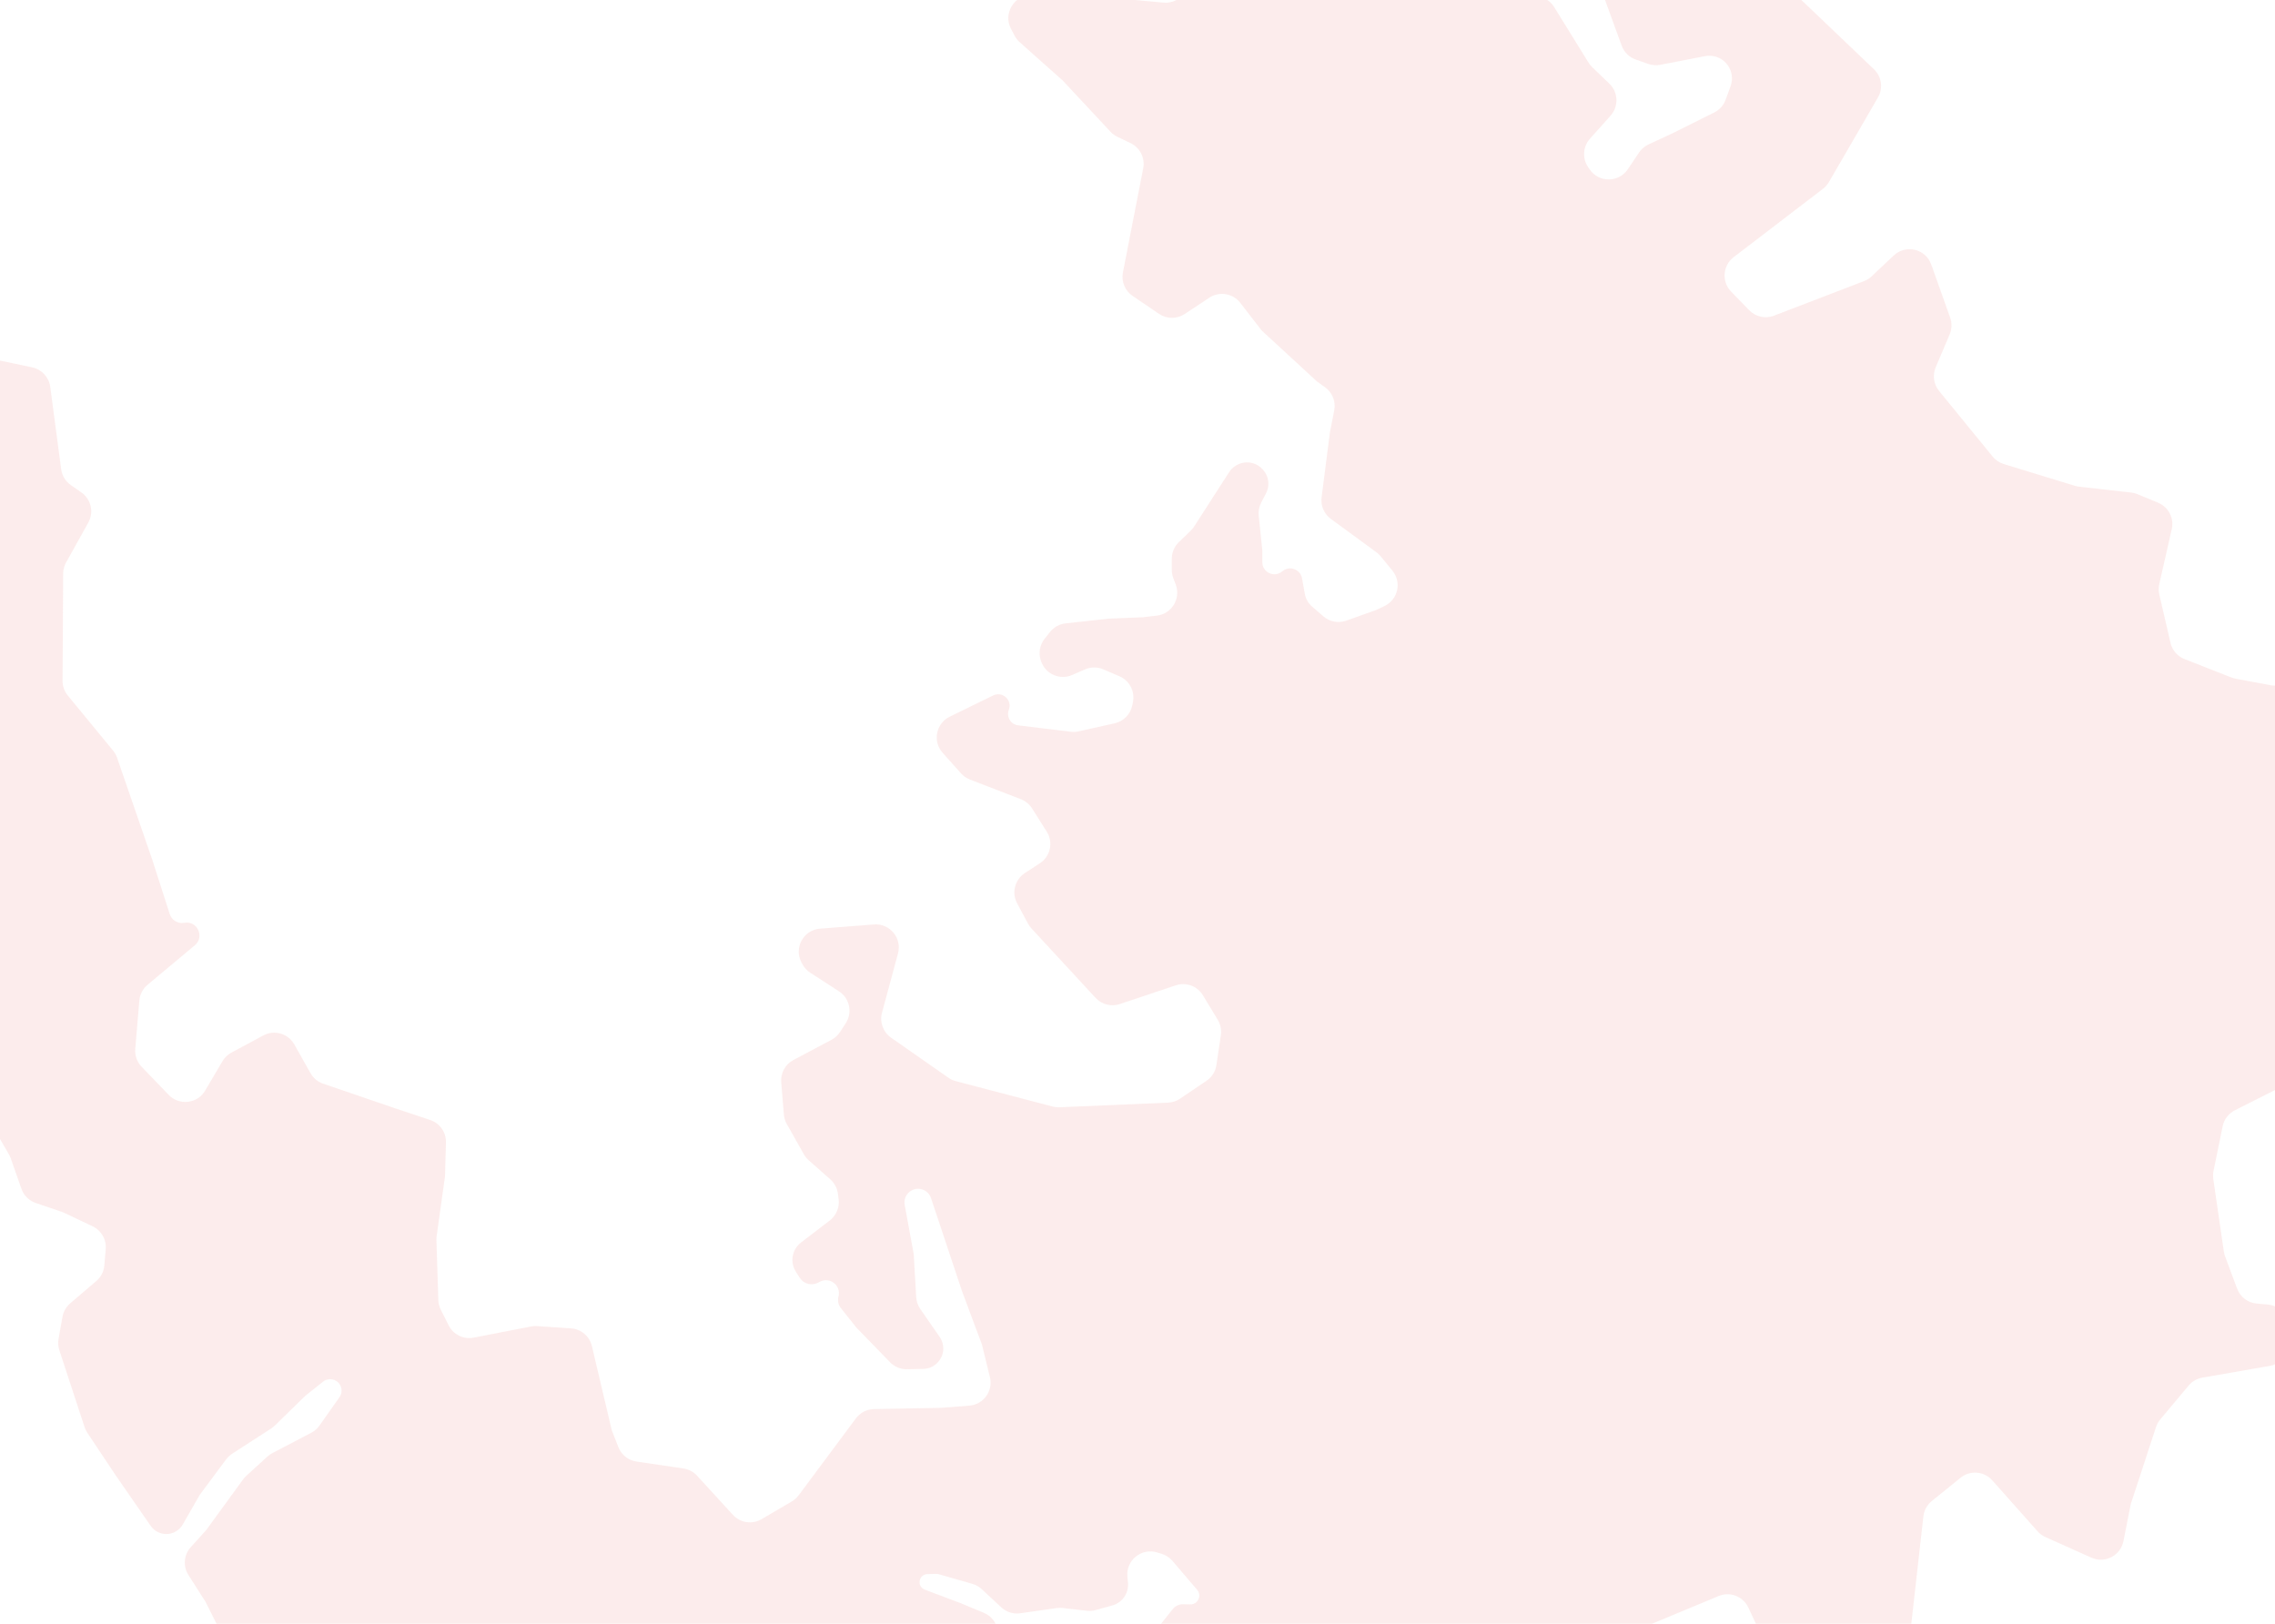 <svg width="395" height="282" viewBox="0 0 395 282" fill="none" xmlns="http://www.w3.org/2000/svg">
<g opacity="0.2" clip-path="url(#clip0_2644_2832)">
<path fill-rule="evenodd" clip-rule="evenodd" d="M-60.632 101.39C-60.654 102.609 -60.118 103.772 -59.177 104.548L-54.535 108.373C-54.376 108.504 -54.228 108.647 -54.091 108.801L-50.298 113.065C-49.658 113.784 -48.781 114.249 -47.827 114.373L-44.438 114.816C-43.253 114.97 -42.199 115.647 -41.565 116.659L-39.546 119.884C-38.723 121.2 -37.212 121.92 -35.672 121.732L-28.993 120.917C-27.72 120.762 -26.45 121.226 -25.577 122.165L-17.159 131.229C-16.197 132.265 -15.853 133.732 -16.255 135.087L-16.654 136.435C-17.205 138.295 -16.343 140.282 -14.608 141.149L-14.186 141.36C-13.646 141.63 -13.175 142.018 -12.807 142.495L-7.931 148.816C-7.644 149.189 -7.424 149.61 -7.283 150.059L-5.839 154.648C-5.237 156.561 -6.31 158.597 -8.227 159.182L-8.657 159.313C-9.035 159.429 -9.373 159.65 -9.629 159.951C-10.509 160.983 -10.176 162.567 -8.957 163.159L-7.815 163.713C-7.281 163.972 -6.834 164.381 -6.529 164.89L-5.967 165.828C-5.428 166.727 -5.264 167.801 -5.508 168.819L-6.494 172.919C-6.733 173.915 -7.345 174.781 -8.205 175.339L-9.503 176.182C-10.726 176.976 -11.42 178.374 -11.314 179.829L-10.9 185.469C-10.798 186.855 -9.984 188.089 -8.75 188.729L-4.784 190.783C-4.107 191.134 -3.543 191.671 -3.161 192.332L1.555 200.484C1.68 200.701 1.785 200.929 1.868 201.165L3.72 206.453C4.126 207.613 5.043 208.521 6.206 208.917L10.973 210.54L16.088 212.97C17.595 213.686 18.499 215.262 18.357 216.924L18.113 219.766C18.024 220.813 17.526 221.783 16.727 222.466L12.19 226.342C11.487 226.942 11.014 227.767 10.851 228.676L10.162 232.516C10.045 233.169 10.092 233.84 10.298 234.469L14.684 247.842C14.796 248.186 14.955 248.513 15.156 248.814L20.093 256.22L26.156 264.982C27.161 266.435 29.132 266.838 30.628 265.898C31.085 265.61 31.464 265.215 31.733 264.747L34.694 259.59L39.262 253.44C39.547 253.057 39.899 252.727 40.301 252.467L47.087 248.077C47.311 247.933 47.519 247.766 47.71 247.58L53.044 242.37L56.091 239.948C57.047 239.189 58.455 239.466 59.052 240.53C59.426 241.196 59.383 242.017 58.944 242.641L55.47 247.57C55.104 248.089 54.62 248.514 54.057 248.809L47.262 252.37C46.958 252.529 46.675 252.727 46.421 252.959L42.733 256.326C42.534 256.508 42.353 256.71 42.195 256.929L35.813 265.71L33.12 268.687C31.912 270.023 31.745 272.003 32.715 273.522L35.694 278.19L37.739 282.273C38.037 282.868 38.182 283.529 38.161 284.194L37.857 293.571C37.829 294.446 38.089 295.306 38.596 296.02L41.483 300.076C41.702 300.384 41.877 300.721 42.001 301.078L43.459 305.259C43.522 305.439 43.598 305.615 43.686 305.785L50.088 318.114C50.31 318.541 50.453 319.005 50.51 319.482L51.34 326.416C51.47 327.504 51.148 328.598 50.449 329.442L49.185 330.968C48.066 332.319 46.198 332.783 44.577 332.113L30.81 326.425C30.324 326.223 29.882 325.928 29.51 325.556L22.377 318.423C21.858 317.904 21.492 317.253 21.318 316.54L18.093 303.28L17.052 299.879C16.347 297.576 13.781 296.414 11.585 297.403L6.23 299.814C3.998 300.819 3.285 303.64 4.771 305.585C6.059 307.27 5.717 309.683 4.012 310.945L-1.819 315.26C-3.536 316.531 -3.952 318.926 -2.764 320.701L0.863 326.12L4.196 330.102C5.554 331.724 5.414 334.124 3.876 335.577L0.816 338.467C-0.984 340.168 -0.822 343.08 1.156 344.57L8.483 350.09L10.94 352.462C11.608 353.107 12.48 353.5 13.405 353.573L23.765 354.387C25.267 354.506 26.575 355.458 27.15 356.85L33.191 371.503C33.442 372.111 33.539 372.773 33.473 373.428L32.816 379.951C32.736 380.746 32.42 381.498 31.91 382.111L27.914 386.907C27.774 387.076 27.62 387.232 27.455 387.375L18.976 394.696C17.639 395.85 17.217 397.744 17.938 399.356L25.683 416.675C26.028 417.445 26.12 418.305 25.947 419.13L23.653 430.046C23.078 432.784 25.418 435.251 28.182 434.821L36.638 433.507C36.841 433.476 37.047 433.46 37.252 433.46H41.892C43.573 433.46 44.875 431.99 44.672 430.322C44.595 429.693 44.307 429.108 43.855 428.664L36.813 421.74L31.573 416.24L26.811 410.46C26.496 410.077 26.254 409.638 26.099 409.166L24.269 403.6C23.675 401.794 24.584 399.837 26.346 399.125C27.939 398.482 29.764 399.05 30.71 400.483L37.681 411.04C37.934 411.424 38.252 411.761 38.619 412.037L45.58 417.255C46.515 417.956 47.097 419.031 47.172 420.198L47.712 428.559C47.835 430.466 49.289 432.019 51.183 432.268L62.927 433.809C64.311 433.991 65.604 433.083 65.903 431.72L67.105 419.262C67.13 418.995 67.129 418.725 67.101 418.458L66.269 410.586C66.059 408.604 67.341 406.77 69.275 406.286L69.817 406.15C71.115 405.825 72.163 404.874 72.613 403.614L74.781 397.542C74.935 397.111 75.013 396.656 75.013 396.197V389.607C75.013 388.522 74.573 387.484 73.793 386.731L67.523 380.67L63.622 376.023C62.783 375.025 62.484 373.68 62.82 372.42L63.459 370.026C63.67 369.234 63.633 368.397 63.354 367.628L61.814 363.391C61.707 363.098 61.635 362.794 61.6 362.484L60.356 351.716C60.308 351.301 60.325 350.882 60.407 350.472L61.533 344.84L62.026 339.845C62.182 338.258 63.267 336.915 64.786 336.428L69.273 334.99L73.063 333.652C74.796 333.04 75.889 331.325 75.713 329.496L75.073 322.866C75.041 322.532 74.734 322.294 74.402 322.346C73.708 322.455 73.45 321.468 74.109 321.224L77.285 320.046C77.35 320.022 77.418 320.005 77.487 319.997L85.063 319.017C86.262 318.862 86.423 317.192 85.276 316.81C84.498 316.551 84.241 315.577 84.792 314.968L87.255 312.246C87.957 311.469 88.968 311.044 90.015 311.085L96.936 311.358C97.462 311.379 97.988 311.296 98.482 311.113L107.104 307.92C107.586 307.742 108.029 307.472 108.409 307.126L111.399 304.402C111.932 303.916 112.324 303.296 112.533 302.605L113.416 299.693C113.757 298.568 114.575 297.651 115.653 297.183L118.217 296.072C119.013 295.727 119.9 295.65 120.743 295.852L131.423 298.42L141.044 301.53L148.387 303.841C149.289 304.124 150.262 304.08 151.133 303.714L154.07 302.484C154.652 302.241 155.146 301.826 155.488 301.295C156.376 299.918 156.047 298.088 154.736 297.106L152.796 295.651C152.372 295.334 152.015 294.935 151.747 294.478L149.654 290.92L148.939 289.746C148.029 288.25 148.758 286.296 150.426 285.761C151.993 285.259 153.642 286.259 153.921 287.881L153.967 288.152C154.081 288.817 154.42 289.423 154.927 289.868L158.649 293.136C159.138 293.566 159.724 293.869 160.357 294.021L165.446 295.238C166.869 295.578 168.364 295.115 169.344 294.03L170.863 292.35L172.989 289.702C173.704 288.81 174.004 287.655 173.813 286.528L173.233 283.113C173.003 281.76 172.096 280.62 170.83 280.091L166.873 278.44L160.563 276.063C160.366 275.989 160.188 275.871 160.043 275.718C159.214 274.843 159.812 273.399 161.017 273.367L162.45 273.328C162.658 273.323 162.865 273.349 163.065 273.406L168.822 275.056C169.428 275.229 169.984 275.544 170.445 275.973L173.844 279.137C174.729 279.961 175.939 280.341 177.136 280.169L183.473 279.263C183.812 279.215 184.156 279.21 184.496 279.249L188.701 279.731C189.211 279.79 189.728 279.75 190.223 279.613L193.132 278.808C193.991 278.571 194.736 278.033 195.232 277.292C195.705 276.586 195.922 275.738 195.846 274.89L195.747 273.783C195.493 270.946 198.201 268.76 200.92 269.607L201.72 269.856C202.441 270.081 203.084 270.505 203.574 271.079L207.862 276.104C207.916 276.168 207.965 276.236 208.008 276.308C208.63 277.34 207.868 278.653 206.663 278.625L205.419 278.596C204.728 278.579 204.07 278.886 203.639 279.425L201.683 281.869C201.132 282.557 200.824 283.408 200.806 284.289L200.713 288.936C200.707 289.264 200.66 289.59 200.573 289.907L199.717 293.05C199.628 293.375 199.583 293.711 199.583 294.047V296.943C199.583 298.046 198.518 298.837 197.461 298.517C196.988 298.373 196.605 298.024 196.417 297.567L193.333 290.05L192.75 288.747C192.117 287.332 190.725 286.411 189.176 286.381L186.899 286.337C185.977 286.32 185.077 286.621 184.352 287.19L170.594 297.992C170.037 298.429 169.606 299.007 169.345 299.666L167.358 304.688C167.203 305.08 166.986 305.445 166.717 305.77L161.152 312.475C160.657 313.072 160.346 313.8 160.257 314.571L159.778 318.715C159.69 319.476 159.823 320.246 160.16 320.933L162.223 325.146C162.859 326.445 164.148 327.3 165.593 327.38L166.077 327.407C167.149 327.466 168.152 327.956 168.857 328.765L169.886 329.944C170.983 331.202 170.674 333.147 169.24 334.002C168.468 334.463 167.516 334.505 166.706 334.114L163.882 332.752C162.444 332.059 160.732 332.286 159.526 333.331L157.161 335.379C156.983 335.532 156.785 335.66 156.572 335.757C154.756 336.591 152.751 335.041 153.1 333.073L153.957 328.242C154.001 327.995 154.022 327.743 154.019 327.492L153.909 318.875C153.899 318.064 153.642 317.276 153.174 316.614L151.621 314.423C150.788 313.247 149.387 312.61 147.954 312.755L141.298 313.43C140.715 313.489 140.127 313.42 139.574 313.227L136.073 312.003C133.94 311.257 131.613 312.426 130.937 314.582L127.975 324.023C127.631 325.121 126.83 326.017 125.778 326.483L119.168 329.41C118.853 329.549 118.521 329.648 118.181 329.702L110.033 331.008C109.097 331.158 108.139 330.971 107.328 330.48L104.595 328.825C104.1 328.525 103.676 328.122 103.352 327.642L101.956 325.575C101.057 324.245 99.45 323.58 97.874 323.889L83.243 326.75C80.931 327.235 80.58 330.389 82.706 331.418C83.14 331.627 83.627 331.708 84.105 331.648L84.166 331.64C86.123 331.393 87.675 333.261 87.073 335.139L86.533 336.825C86.343 337.419 86.301 338.051 86.411 338.665L86.858 341.17C87.023 342.094 87.508 342.93 88.227 343.533L90.624 345.541C91.312 346.117 91.644 347.013 91.497 347.897C91.281 349.202 90.096 350.121 88.778 350.007L86.107 349.774C85.625 349.732 85.14 349.808 84.694 349.995L83.092 350.666C81.708 351.246 81.458 353.1 82.639 354.026C82.794 354.148 82.931 354.293 83.043 354.455L87.332 360.663C87.519 360.933 87.738 361.18 87.985 361.396L90.822 363.885C92.445 365.309 94.905 365.188 96.38 363.612L96.976 362.975C97.147 362.792 97.301 362.593 97.435 362.381L99.939 358.425C100.29 357.87 100.499 357.237 100.548 356.582L100.654 355.143C100.775 353.521 101.866 352.133 103.414 351.633L104.788 351.189C104.991 351.123 105.2 351.074 105.411 351.041L109.231 350.456C110.259 350.298 111.185 349.746 111.813 348.917L114.333 345.59L120.15 339.297C120.345 339.086 120.517 338.855 120.662 338.607L123.084 334.482C123.514 333.749 124.383 333.397 125.201 333.623C126.351 333.941 126.916 335.237 126.367 336.295L120.835 346.956C120.577 347.453 120.217 347.891 119.779 348.24L114.953 352.09L107.214 356.7L101.137 361.238C100.948 361.379 100.772 361.537 100.611 361.709L96.581 366.012C94.983 367.718 95.183 370.425 97.014 371.879L101.988 375.827C103.444 376.982 103.911 378.989 103.117 380.669L101.056 385.028C100.531 386.14 100.546 387.432 101.097 388.532L103.223 392.77L106.376 401.584C106.679 402.43 107.258 403.149 108.019 403.626L125.349 414.482C126.694 415.325 128.411 415.293 129.724 414.399L132.807 412.298C133.457 411.856 133.962 411.232 134.259 410.504L138.233 400.77L143.151 392.19C143.713 391.21 144.664 390.512 145.768 390.271L154.209 388.429C154.662 388.331 155.128 388.311 155.588 388.372L168.553 390.092C168.846 390.13 169.142 390.137 169.436 390.11L176.945 389.436C177.137 389.419 177.33 389.415 177.523 389.426L179.379 389.528C180.651 389.599 181.815 390.271 182.51 391.339L183.241 392.462C184.466 394.342 183.904 396.863 181.996 398.045L178.613 400.14L169.927 405.992C168.308 407.082 167.713 409.181 168.518 410.959L171.741 418.078C172.219 419.134 173.131 419.93 174.242 420.261L179.604 421.86L180.967 422.25C183.107 422.861 184.336 425.101 183.703 427.235L183.376 428.334C182.852 430.099 183.601 431.994 185.19 432.924L187.814 434.461C188.64 434.944 189.611 435.116 190.552 434.944L196.675 433.829C197.948 433.598 199.03 432.765 199.579 431.593L200.717 429.17C201.187 428.168 202.051 427.406 203.103 427.065L208.374 425.353C209.986 424.83 211.093 423.347 211.137 421.653L211.144 421.39C211.175 420.188 210.651 419.024 209.739 418.241C208.995 417.602 208.032 417.25 207.051 417.267L201.823 417.36L198.734 417.003C197.333 416.841 196.131 415.93 195.595 414.626L195.574 414.575C194.919 412.98 195.419 411.144 196.792 410.101C197.311 409.707 197.922 409.453 198.568 409.363L202.587 408.802C203.392 408.69 204.144 408.335 204.743 407.784L207.567 405.186C208.195 404.608 208.49 403.753 208.352 402.91C208.048 401.056 209.794 399.527 211.591 400.073L211.814 400.14L217.299 401.488C218.553 401.796 219.444 402.906 219.475 404.197C219.512 405.804 220.868 407.065 222.474 406.985L229.045 406.661C229.455 406.64 229.859 406.557 230.244 406.414L234.803 404.715C235.596 404.419 236.275 403.88 236.742 403.174L238.831 400.019C240.307 397.788 238.973 394.778 236.329 394.373C235.883 394.305 235.427 394.32 234.986 394.417L226.486 396.29C224.575 396.711 222.64 395.688 221.912 393.871L220.659 390.742C220.344 389.955 220.287 389.087 220.497 388.265L220.9 386.689C221.687 383.608 218.346 381.12 215.62 382.757C214.438 383.467 213.772 384.796 213.912 386.167L214.427 391.24C214.575 392.705 213.654 394.066 212.24 394.473L211.444 394.702C209.2 395.347 207.261 393.015 208.305 390.926C208.888 389.761 208.549 388.345 207.5 387.571L206.814 387.064C206.569 386.882 206.355 386.662 206.18 386.412L204.971 384.676C204.08 383.396 205.1 381.66 206.651 381.816C207.297 381.88 207.928 381.598 208.31 381.073L215.496 371.2C216.44 369.902 216.518 368.166 215.693 366.79L213.128 362.51C212.257 361.058 212.936 359.172 214.533 358.607C215.264 358.349 215.847 357.786 216.131 357.064L217.173 354.423C218.481 351.105 215.122 347.863 211.853 349.289L210.121 350.044C209.673 350.24 209.265 350.516 208.916 350.858L204.082 355.611C202.731 356.94 200.593 357.033 199.131 355.826C197.438 354.427 197.327 351.87 198.894 350.332L209.267 340.145C209.712 339.708 210.048 339.173 210.25 338.582L212.826 331.031C213.283 329.692 214.414 328.694 215.799 328.406L232.081 325.026C232.546 324.929 232.989 324.751 233.391 324.499L240.475 320.063C241.858 319.197 242.576 317.578 242.29 315.971L239.117 298.176C238.972 297.359 239.084 296.517 239.438 295.766L244.396 285.265C245.399 283.14 248.009 282.334 250.036 283.522L259.195 288.892C259.797 289.244 260.48 289.434 261.178 289.441L270.881 289.54C271.52 289.547 272.151 289.4 272.722 289.112L286.953 281.94L298.395 277.174C300.373 276.35 302.649 277.231 303.557 279.172L305.702 283.76C306.232 284.894 307.263 285.714 308.487 285.977L325.746 289.676C327.746 290.105 329.747 288.955 330.385 287.012L331.635 283.201C331.72 282.941 331.779 282.673 331.809 282.401L333.95 263.34C334.068 262.296 334.592 261.339 335.409 260.678L340.405 256.633C342.066 255.288 344.491 255.487 345.911 257.084L353.783 265.939C354.159 266.361 354.62 266.7 355.136 266.931L363.126 270.513C365.473 271.566 368.189 270.161 368.687 267.638L369.953 261.22L374.334 247.842C374.492 247.358 374.741 246.909 375.068 246.519L380.004 240.622C380.611 239.897 381.454 239.411 382.385 239.249L394.1 237.207C396.016 236.874 397.413 235.211 397.413 233.267V230.542C397.413 228.473 395.837 226.746 393.777 226.558L391.809 226.379C390.278 226.239 388.962 225.233 388.425 223.792L386.332 218.179C386.233 217.914 386.163 217.639 386.122 217.359L384.284 204.743C384.218 204.284 384.231 203.818 384.324 203.364L385.915 195.586C386.161 194.389 386.94 193.369 388.031 192.818L399.413 187.07L411.478 182.759C412.462 182.407 413.27 181.684 413.728 180.744L416.732 174.575C417.229 173.554 418.138 172.792 419.231 172.48L426.593 170.38C428.788 169.754 430.015 167.421 429.287 165.258L425.718 154.646C425.341 153.526 425.478 152.298 426.093 151.289L427.633 148.762C428.032 148.108 428.234 147.353 428.216 146.587L427.921 133.833C427.891 132.544 427.242 131.349 426.177 130.622L421.279 127.279C420.788 126.944 420.378 126.504 420.079 125.991L414.804 116.95C413.895 115.392 412.054 114.635 410.311 115.103L396.05 118.935C395.473 119.09 394.869 119.113 394.281 119.004L388.18 117.87C387.93 117.823 387.684 117.753 387.447 117.66L379.284 114.451C378.057 113.968 377.146 112.912 376.85 111.628L374.909 103.222C374.774 102.635 374.773 102.025 374.906 101.437L377.076 91.884C377.508 89.982 376.505 88.045 374.702 87.301L371.103 85.814C370.758 85.672 370.396 85.579 370.025 85.537L360.961 84.512C360.717 84.484 360.475 84.434 360.24 84.362L347.905 80.585C347.148 80.354 346.476 79.903 345.976 79.289L336.669 67.88C335.731 66.73 335.507 65.155 336.087 63.788L338.514 58.075C338.906 57.152 338.937 56.116 338.601 55.171L335.318 45.937C334.35 43.216 330.905 42.386 328.804 44.368L324.968 47.988C324.589 48.346 324.143 48.626 323.657 48.813L308.011 54.822C306.515 55.397 304.82 55.023 303.704 53.872L300.561 50.627C298.895 48.909 299.102 46.123 301.001 44.668L316.523 32.783C316.939 32.464 317.289 32.066 317.552 31.613L326.065 16.924C326.991 15.326 326.702 13.301 325.366 12.025L308.173 -4.39L297.209 -17.093C296.203 -18.259 294.618 -18.743 293.133 -18.34L282.7 -15.507C281.521 -15.187 280.553 -14.345 280.072 -13.223L277.338 -6.846C276.937 -5.911 276.907 -4.858 277.256 -3.901L281.565 7.931C281.976 9.057 282.869 9.94 284 10.337L286.183 11.102C286.851 11.336 287.57 11.389 288.265 11.255L296.044 9.753C297.375 9.496 298.744 9.944 299.666 10.937C300.671 12.019 300.984 13.573 300.477 14.959L299.61 17.327C299.259 18.286 298.555 19.074 297.641 19.53L290.573 23.06L286.214 25.089C285.553 25.397 284.989 25.88 284.582 26.485L282.631 29.39C281.052 31.741 277.598 31.752 276.004 29.412L275.733 29.014C274.699 27.495 274.832 25.468 276.055 24.098L279.643 20.079C281.077 18.473 280.982 16.019 279.428 14.528L276.46 11.681C276.217 11.448 276.004 11.185 275.827 10.898L269.837 1.213C269.437 0.565 268.859 0.044 268.172 -0.287L253.099 -7.55C252.46 -7.858 251.751 -7.99 251.044 -7.933L236.809 -6.793C236.619 -6.778 236.428 -6.776 236.238 -6.788L216.316 -8.045C215.341 -8.106 214.378 -7.809 213.607 -7.209L204.822 -0.372C204.02 0.252 203.01 0.548 201.998 0.454L191.343 -0.53L179.179 -0.85C176.125 -0.931 174.112 2.302 175.532 5.007L176.155 6.195C176.379 6.621 176.678 7.004 177.038 7.324L184.483 13.95L192.815 22.884C193.158 23.251 193.566 23.551 194.02 23.767L196.285 24.847C197.932 25.631 198.84 27.431 198.491 29.222L194.968 47.312C194.662 48.882 195.321 50.483 196.643 51.384L201.232 54.508C202.576 55.422 204.339 55.433 205.693 54.535L209.965 51.704C211.712 50.546 214.056 50.932 215.339 52.59L218.848 57.125C218.985 57.301 219.136 57.466 219.3 57.617L228.663 66.25L230.062 67.252C231.336 68.164 231.96 69.737 231.657 71.275L230.904 75.11L229.463 86.379C229.278 87.823 229.893 89.254 231.067 90.114L238.984 95.91C239.256 96.109 239.502 96.342 239.715 96.603L241.762 99.101C243.412 101.116 242.728 104.146 240.371 105.255L238.893 105.95L233.735 107.786C232.375 108.27 230.859 107.984 229.77 107.037L227.772 105.301C227.139 104.75 226.712 104 226.562 103.174L226.066 100.435C225.777 98.84 223.865 98.162 222.637 99.22C221.278 100.389 219.173 99.424 219.173 97.631V95.58L218.548 89.538C218.467 88.757 218.618 87.969 218.981 87.273L219.792 85.722C221.367 82.709 218.385 79.345 215.205 80.548C214.464 80.829 213.832 81.34 213.403 82.006L207.326 91.448C207.158 91.709 206.961 91.948 206.738 92.163L204.677 94.15C203.895 94.904 203.453 95.944 203.453 97.03V98.973C203.453 99.454 203.54 99.931 203.71 100.381L204.141 101.529C205.057 103.963 203.443 106.61 200.859 106.911L198.453 107.19L192.464 107.44L185.011 108.258C183.95 108.375 182.98 108.91 182.316 109.745L181.371 110.934C180.508 112.019 180.269 113.474 180.739 114.778L180.787 114.913C181.57 117.088 184.028 118.148 186.148 117.226L188.389 116.25C189.4 115.81 190.548 115.806 191.562 116.241L194.363 117.442C196.1 118.187 197.079 120.047 196.709 121.9L196.593 122.487C196.283 124.039 195.087 125.263 193.543 125.608L187.275 127.01C186.831 127.109 186.372 127.132 185.92 127.077L176.777 125.967C175.491 125.811 174.695 124.487 175.161 123.278C175.811 121.592 174.056 119.983 172.432 120.777L164.885 124.47C162.505 125.635 161.895 128.751 163.66 130.727L166.861 134.311C167.283 134.783 167.812 135.149 168.403 135.377L177.25 138.794C178.051 139.103 178.731 139.662 179.19 140.387L181.746 144.428C182.915 146.276 182.383 148.72 180.552 149.915L177.933 151.626C176.196 152.76 175.615 155.034 176.594 156.862L178.492 160.409C178.652 160.708 178.85 160.986 179.081 161.236L190.219 173.291C191.287 174.447 192.933 174.869 194.426 174.37L204.16 171.114C205.934 170.521 207.882 171.236 208.85 172.836L211.437 177.107C211.919 177.904 212.109 178.844 211.972 179.766L211.201 184.961C211.037 186.069 210.415 187.058 209.488 187.686L204.882 190.804C204.269 191.22 203.551 191.457 202.811 191.488L183.956 192.294C183.557 192.311 183.157 192.268 182.77 192.167L165.944 187.751C165.487 187.631 165.055 187.432 164.668 187.161L154.706 180.199C153.324 179.234 152.696 177.505 153.136 175.878L155.917 165.577C156.637 162.91 154.502 160.334 151.747 160.546L142.376 161.271C139.507 161.492 137.804 164.581 139.147 167.126L139.307 167.428C139.626 168.033 140.095 168.545 140.668 168.917L145.668 172.158C147.525 173.362 148.052 175.846 146.842 177.7L145.847 179.227C145.477 179.793 144.97 180.256 144.373 180.574L137.749 184.094C136.338 184.844 135.508 186.362 135.64 187.955L136.101 193.565C136.149 194.141 136.321 194.701 136.605 195.204L139.582 200.474C139.802 200.862 140.084 201.211 140.418 201.505L144.159 204.807C144.884 205.447 145.353 206.328 145.478 207.287L145.604 208.253C145.789 209.668 145.206 211.075 144.074 211.945L139.075 215.782C137.507 216.986 137.12 219.189 138.184 220.856L138.854 221.907C139.529 222.964 140.896 223.336 142.014 222.768L142.387 222.578C144.126 221.693 146.09 223.289 145.58 225.172C145.394 225.862 145.546 226.601 145.991 227.16L148.654 230.51L154.532 236.571C155.305 237.368 156.373 237.808 157.483 237.786L160.305 237.73C162.769 237.682 164.432 235.194 163.535 232.898C163.434 232.64 163.304 232.395 163.146 232.167L159.785 227.325C159.366 226.72 159.121 226.011 159.078 225.276L158.643 217.78L157.077 209.245C156.89 208.23 157.383 207.211 158.295 206.728C159.587 206.044 161.184 206.683 161.646 208.07L167.003 224.15L170.493 233.51L171.876 239.169C172.462 241.565 170.761 243.914 168.302 244.106L163.383 244.49L151.747 244.704C150.508 244.727 149.351 245.322 148.611 246.315L138.659 259.688C138.339 260.118 137.935 260.48 137.472 260.751L132.224 263.826C130.596 264.779 128.524 264.466 127.251 263.074L121.034 256.279C120.413 255.601 119.577 255.157 118.666 255.022L110.511 253.819C109.09 253.609 107.891 252.655 107.369 251.317L106.214 248.36L102.771 233.764C102.368 232.056 100.898 230.81 99.147 230.692L93.254 230.295C92.908 230.272 92.561 230.293 92.222 230.359L82.236 232.3C80.473 232.643 78.698 231.769 77.895 230.163L76.526 227.425C76.267 226.908 76.124 226.341 76.106 225.763L75.774 215.382C75.767 215.154 75.779 214.927 75.811 214.701L77.263 204.3L77.43 198.41C77.479 196.646 76.368 195.059 74.695 194.502L68.894 192.57L56.105 188.193C55.176 187.876 54.397 187.228 53.916 186.373L51.099 181.377C50.03 179.479 47.638 178.786 45.719 179.819L40.178 182.801C39.534 183.147 38.997 183.663 38.626 184.293L35.619 189.399C34.275 191.68 31.125 192.05 29.29 190.141L24.589 185.255C23.791 184.426 23.389 183.292 23.486 182.146L24.193 173.762C24.283 172.699 24.794 171.715 25.613 171.03L33.828 164.162C35.585 162.693 34.251 159.847 31.998 160.259C30.897 160.46 29.817 159.813 29.475 158.748L26.463 149.38L20.328 131.59C20.173 131.14 19.939 130.722 19.637 130.354L11.772 120.787C11.178 120.065 10.856 119.158 10.862 118.224L10.968 99.606C10.972 98.933 11.145 98.272 11.473 97.683L15.336 90.746C16.334 88.953 15.814 86.696 14.132 85.521L12.296 84.238C11.377 83.596 10.77 82.597 10.622 81.485L8.725 67.184C8.503 65.504 7.244 64.146 5.586 63.796L-10.91 60.317C-11.85 60.119 -12.686 59.59 -13.268 58.826L-22.086 47.238C-22.733 46.388 -23.692 45.832 -24.751 45.694L-32.388 44.696C-33.75 44.518 -35.108 45.051 -35.985 46.109L-40.712 51.808C-41.417 52.658 -42.441 53.179 -43.544 53.247L-49.838 53.637C-52.08 53.776 -53.768 55.733 -53.576 57.971L-53.247 61.813C-53.2 62.352 -53.045 62.876 -52.791 63.353L-50.06 68.475C-49.024 70.419 -49.754 72.834 -51.694 73.879L-56.105 76.254C-57.242 76.867 -58.013 77.99 -58.176 79.271L-59.047 86.1L-60.536 95.96L-60.632 101.39Z" fill="#F2A29E"/>
</g>
<defs>
<clipPath id="clip0_2644_2832">
<rect width="491.29" height="454.71" fill="white" transform="translate(-60.666 -19)"/>
</clipPath>
</defs>
</svg>

